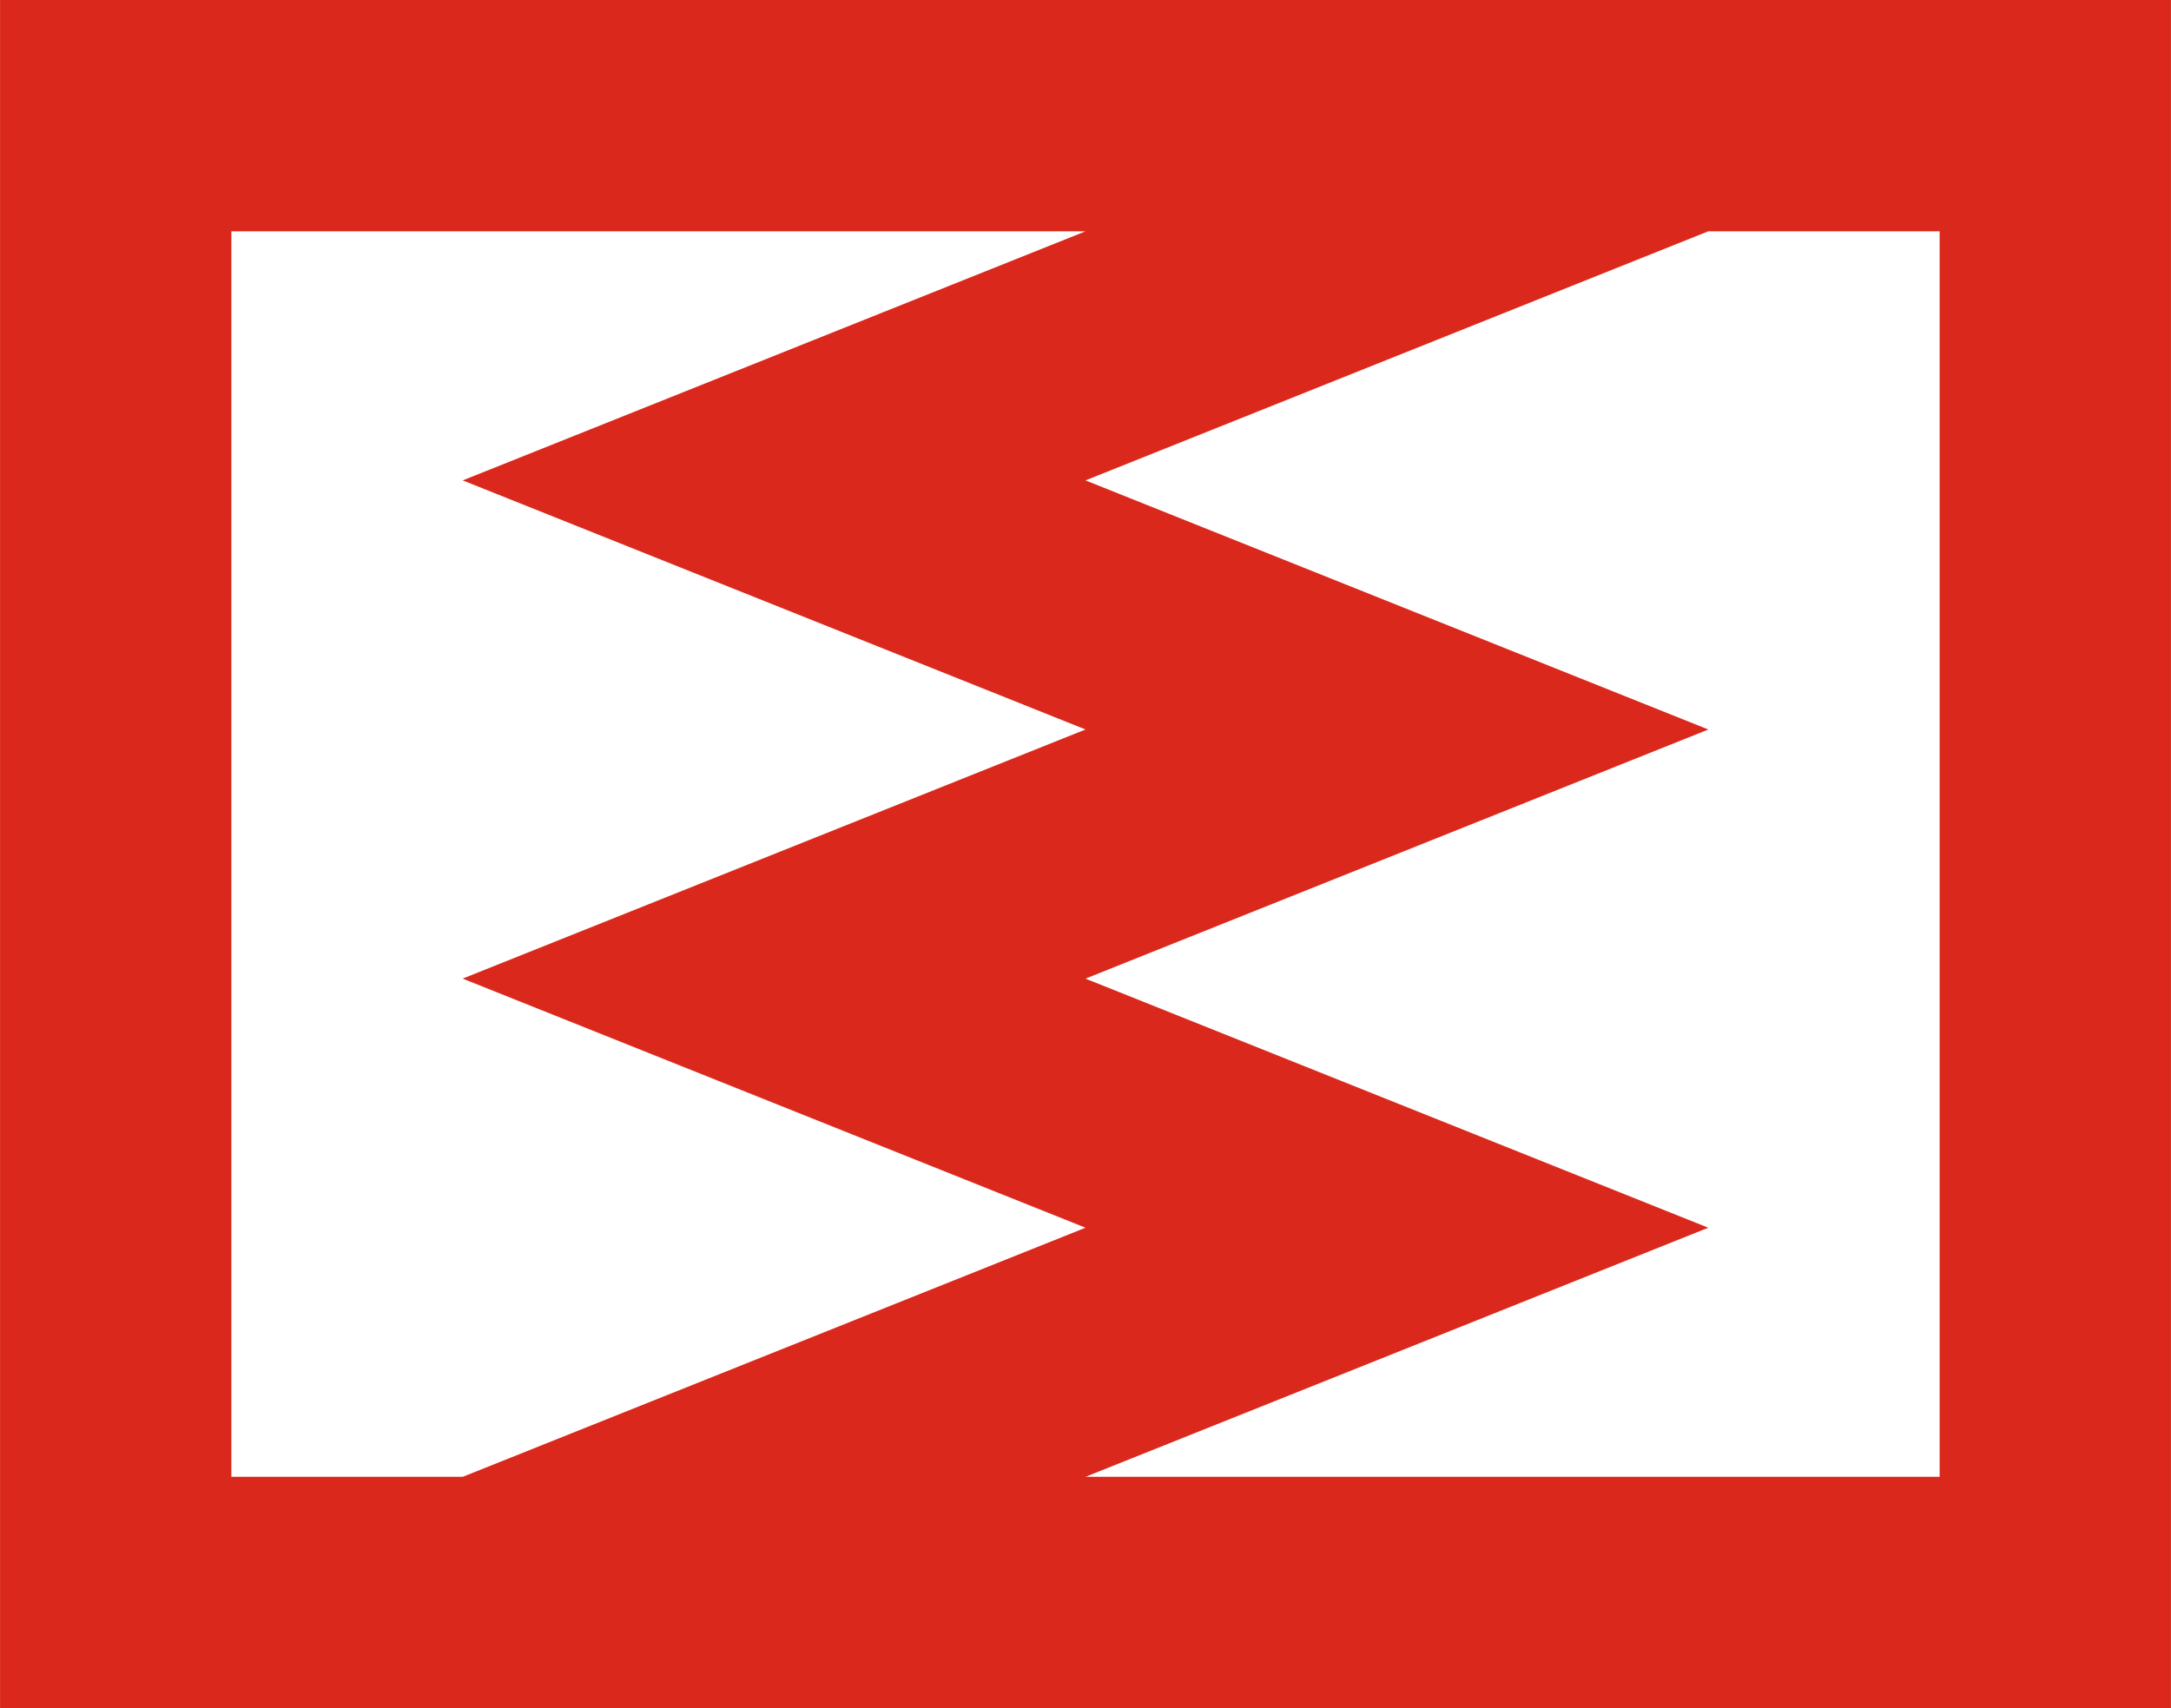 <svg width='10.04' height='7.9' viewBox='-61 -48 122 96' id='BHD' xmlns='http://www.w3.org/2000/svg'><path fill='#DA291C' d='M61 48V-48H-61V48Z'/><path fill='#FFF' d='M-48 35h13L0 21 -35 7 0 -7 -35 -21 0 -35H-48ZM48 -35H35L0 -21 35 -7 0 7 35 21 0 35H48Z'/></svg>
